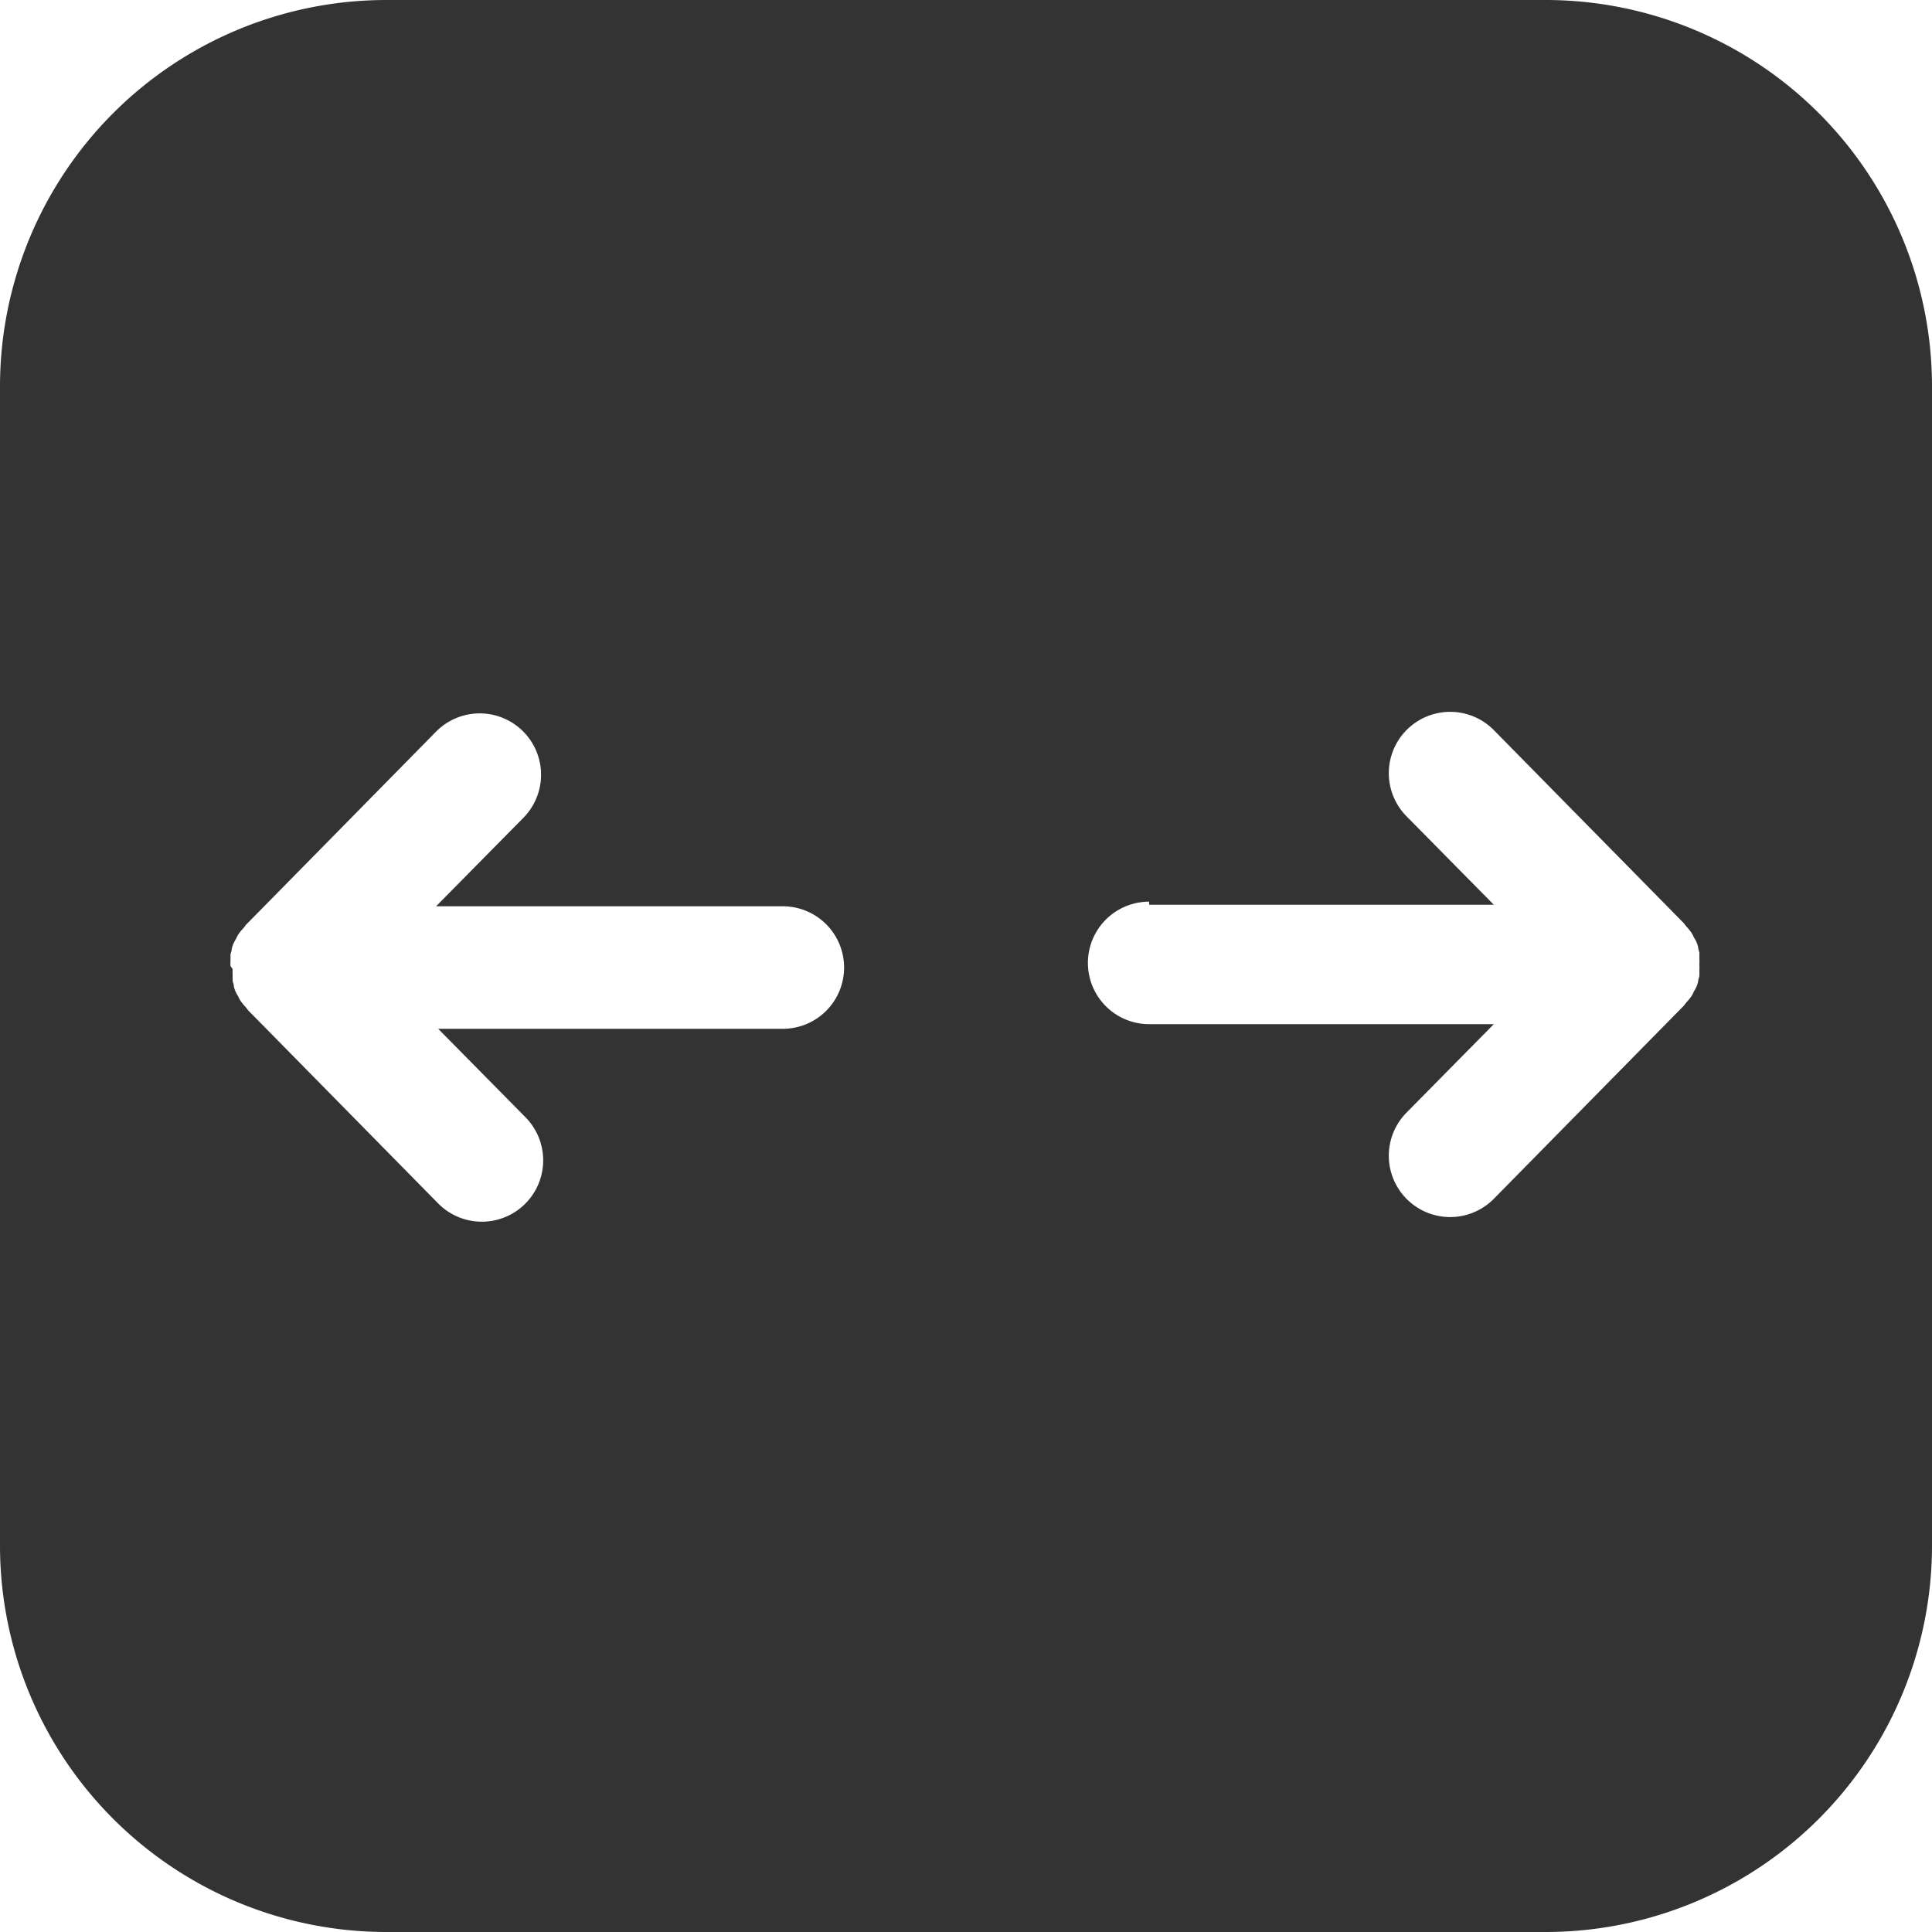 <svg xmlns="http://www.w3.org/2000/svg" viewBox="0 0 100 100"><defs><style>.cls-1{fill:#333;}</style></defs><g id="Layer_2" data-name="Layer 2"><g id="Layer_1-2" data-name="Layer 1"><path class="cls-1" d="M20,100H80a20,20,0,0,0,20-20V20A20,20,0,0,0,80,0H20A20,20,0,0,0,0,20V80A20,20,0,0,0,20,100ZM59.48,46.83H77.32L72.8,42.25a3.17,3.17,0,0,1,4.52-4.46l9.84,10,.12.16a2.34,2.34,0,0,1,.25.3v0a1.3,1.3,0,0,1,.14.26,2,2,0,0,1,.14.25v0a1.4,1.4,0,0,1,.09.29.14.14,0,0,1,0,.06,1.66,1.66,0,0,1,.06.21v0c0,.1,0,.21,0,.31a2.85,2.85,0,0,1,0,.29h0a2.85,2.85,0,0,1,0,.29c0,.1,0,.2,0,.3v0a1.66,1.66,0,0,1-.06.21.14.14,0,0,1,0,.06,1.61,1.61,0,0,1-.09.29v0a2.15,2.15,0,0,1-.14.26,1.3,1.3,0,0,1-.14.26v0a2.34,2.34,0,0,1-.25.3l-.12.16-9.84,10a3.17,3.17,0,0,1-4.52-4.46l4.52-4.58H59.48a3.17,3.17,0,1,1,0-6.34ZM11.93,50a2.85,2.85,0,0,1,0-.29c0-.1,0-.2,0-.3v0a1.66,1.66,0,0,1,.06-.21.14.14,0,0,1,0-.06,1.61,1.61,0,0,1,.09-.29v0a2.15,2.15,0,0,1,.14-.26,1.3,1.3,0,0,1,.14-.26v0a2.34,2.34,0,0,1,.25-.3l.12-.16,9.84-10a3.17,3.17,0,0,1,4.52,4.46l-4.52,4.58H40.52a3.17,3.17,0,0,1,0,6.34H22.68l4.52,4.58a3.17,3.17,0,0,1-4.52,4.46l-9.84-10-.12-.16a2.34,2.34,0,0,1-.25-.3v0a1.3,1.3,0,0,1-.14-.26,2,2,0,0,1-.14-.25v0a1.4,1.4,0,0,1-.09-.29.14.14,0,0,1,0-.06,1.66,1.66,0,0,1-.06-.21v0c0-.1,0-.21,0-.31a2.85,2.85,0,0,1,0-.29h0Z"/></g></g></svg>